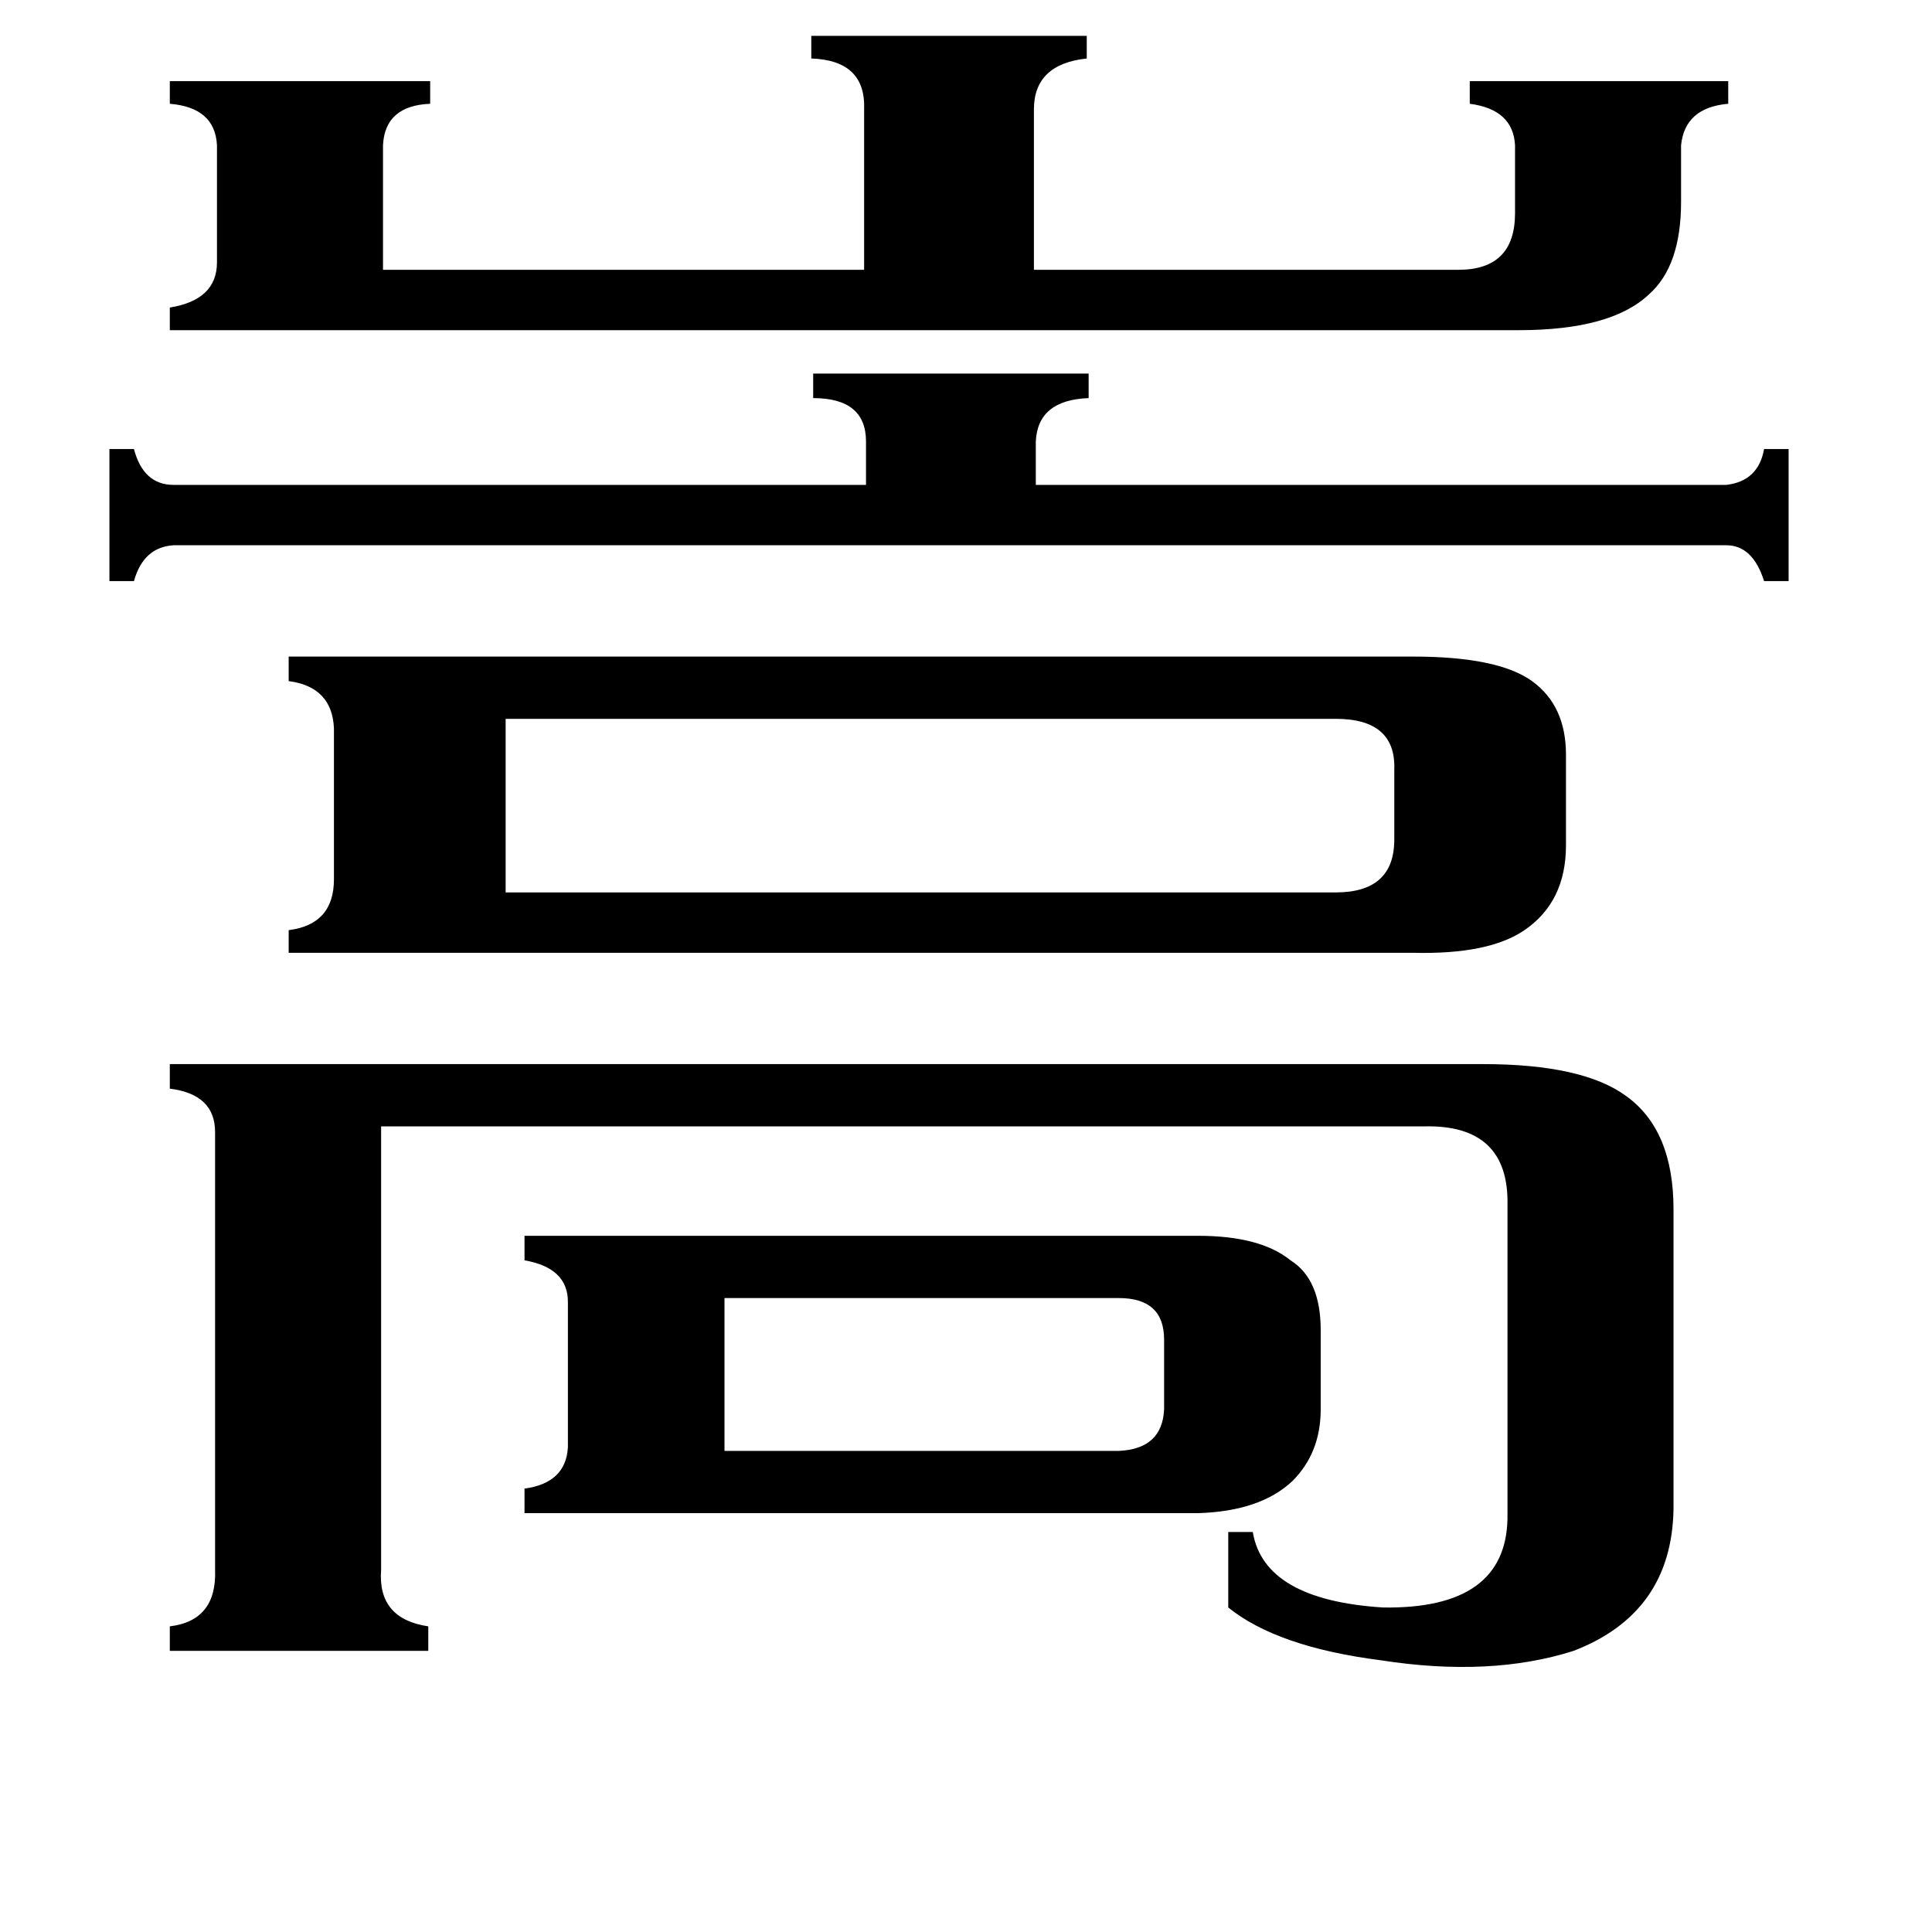 <svg xmlns="http://www.w3.org/2000/svg" viewBox="0 -800 1024 1024">
	<path fill="#000000" d="M384 -31H593Q616 -32 617 -53V-90Q617 -112 593 -112H384ZM915 -543Q932 -545 935 -562H948V-492H935Q929 -511 915 -511H92Q76 -510 71 -492H58V-562H71Q76 -543 92 -543H459V-566Q459 -589 431 -589V-602H577V-589Q550 -588 549 -566V-543ZM708 -327Q739 -327 739 -355V-392Q740 -419 708 -419H268V-327ZM90 -625V-637Q115 -641 115 -661V-723Q114 -743 90 -745V-757H228V-745Q204 -744 203 -723V-657H458V-742Q459 -768 430 -769V-781H576V-769Q548 -766 548 -742V-657H773Q803 -657 803 -687V-723Q802 -742 779 -745V-757H916V-745Q893 -743 891 -723V-693Q891 -659 874 -644Q854 -625 805 -625ZM635 -145Q668 -145 684 -132Q700 -122 700 -95V-53Q700 -30 685 -15Q668 1 635 2H278V-11Q300 -14 301 -33V-110Q301 -128 278 -132V-145ZM786 -236Q839 -236 862 -219Q887 -201 887 -159V0Q886 55 834 75Q790 89 732 80Q677 73 651 52V12H664Q670 48 733 52Q798 53 799 5V-161Q800 -204 755 -203H202V32Q200 58 227 62V75H90V62Q115 59 114 32V-200Q114 -220 90 -223V-236ZM749 -452Q794 -452 812 -439Q830 -426 830 -400V-352Q830 -322 808 -307Q789 -294 749 -295H153V-307Q177 -310 177 -334V-414Q176 -436 153 -439V-452Z"/>
</svg>